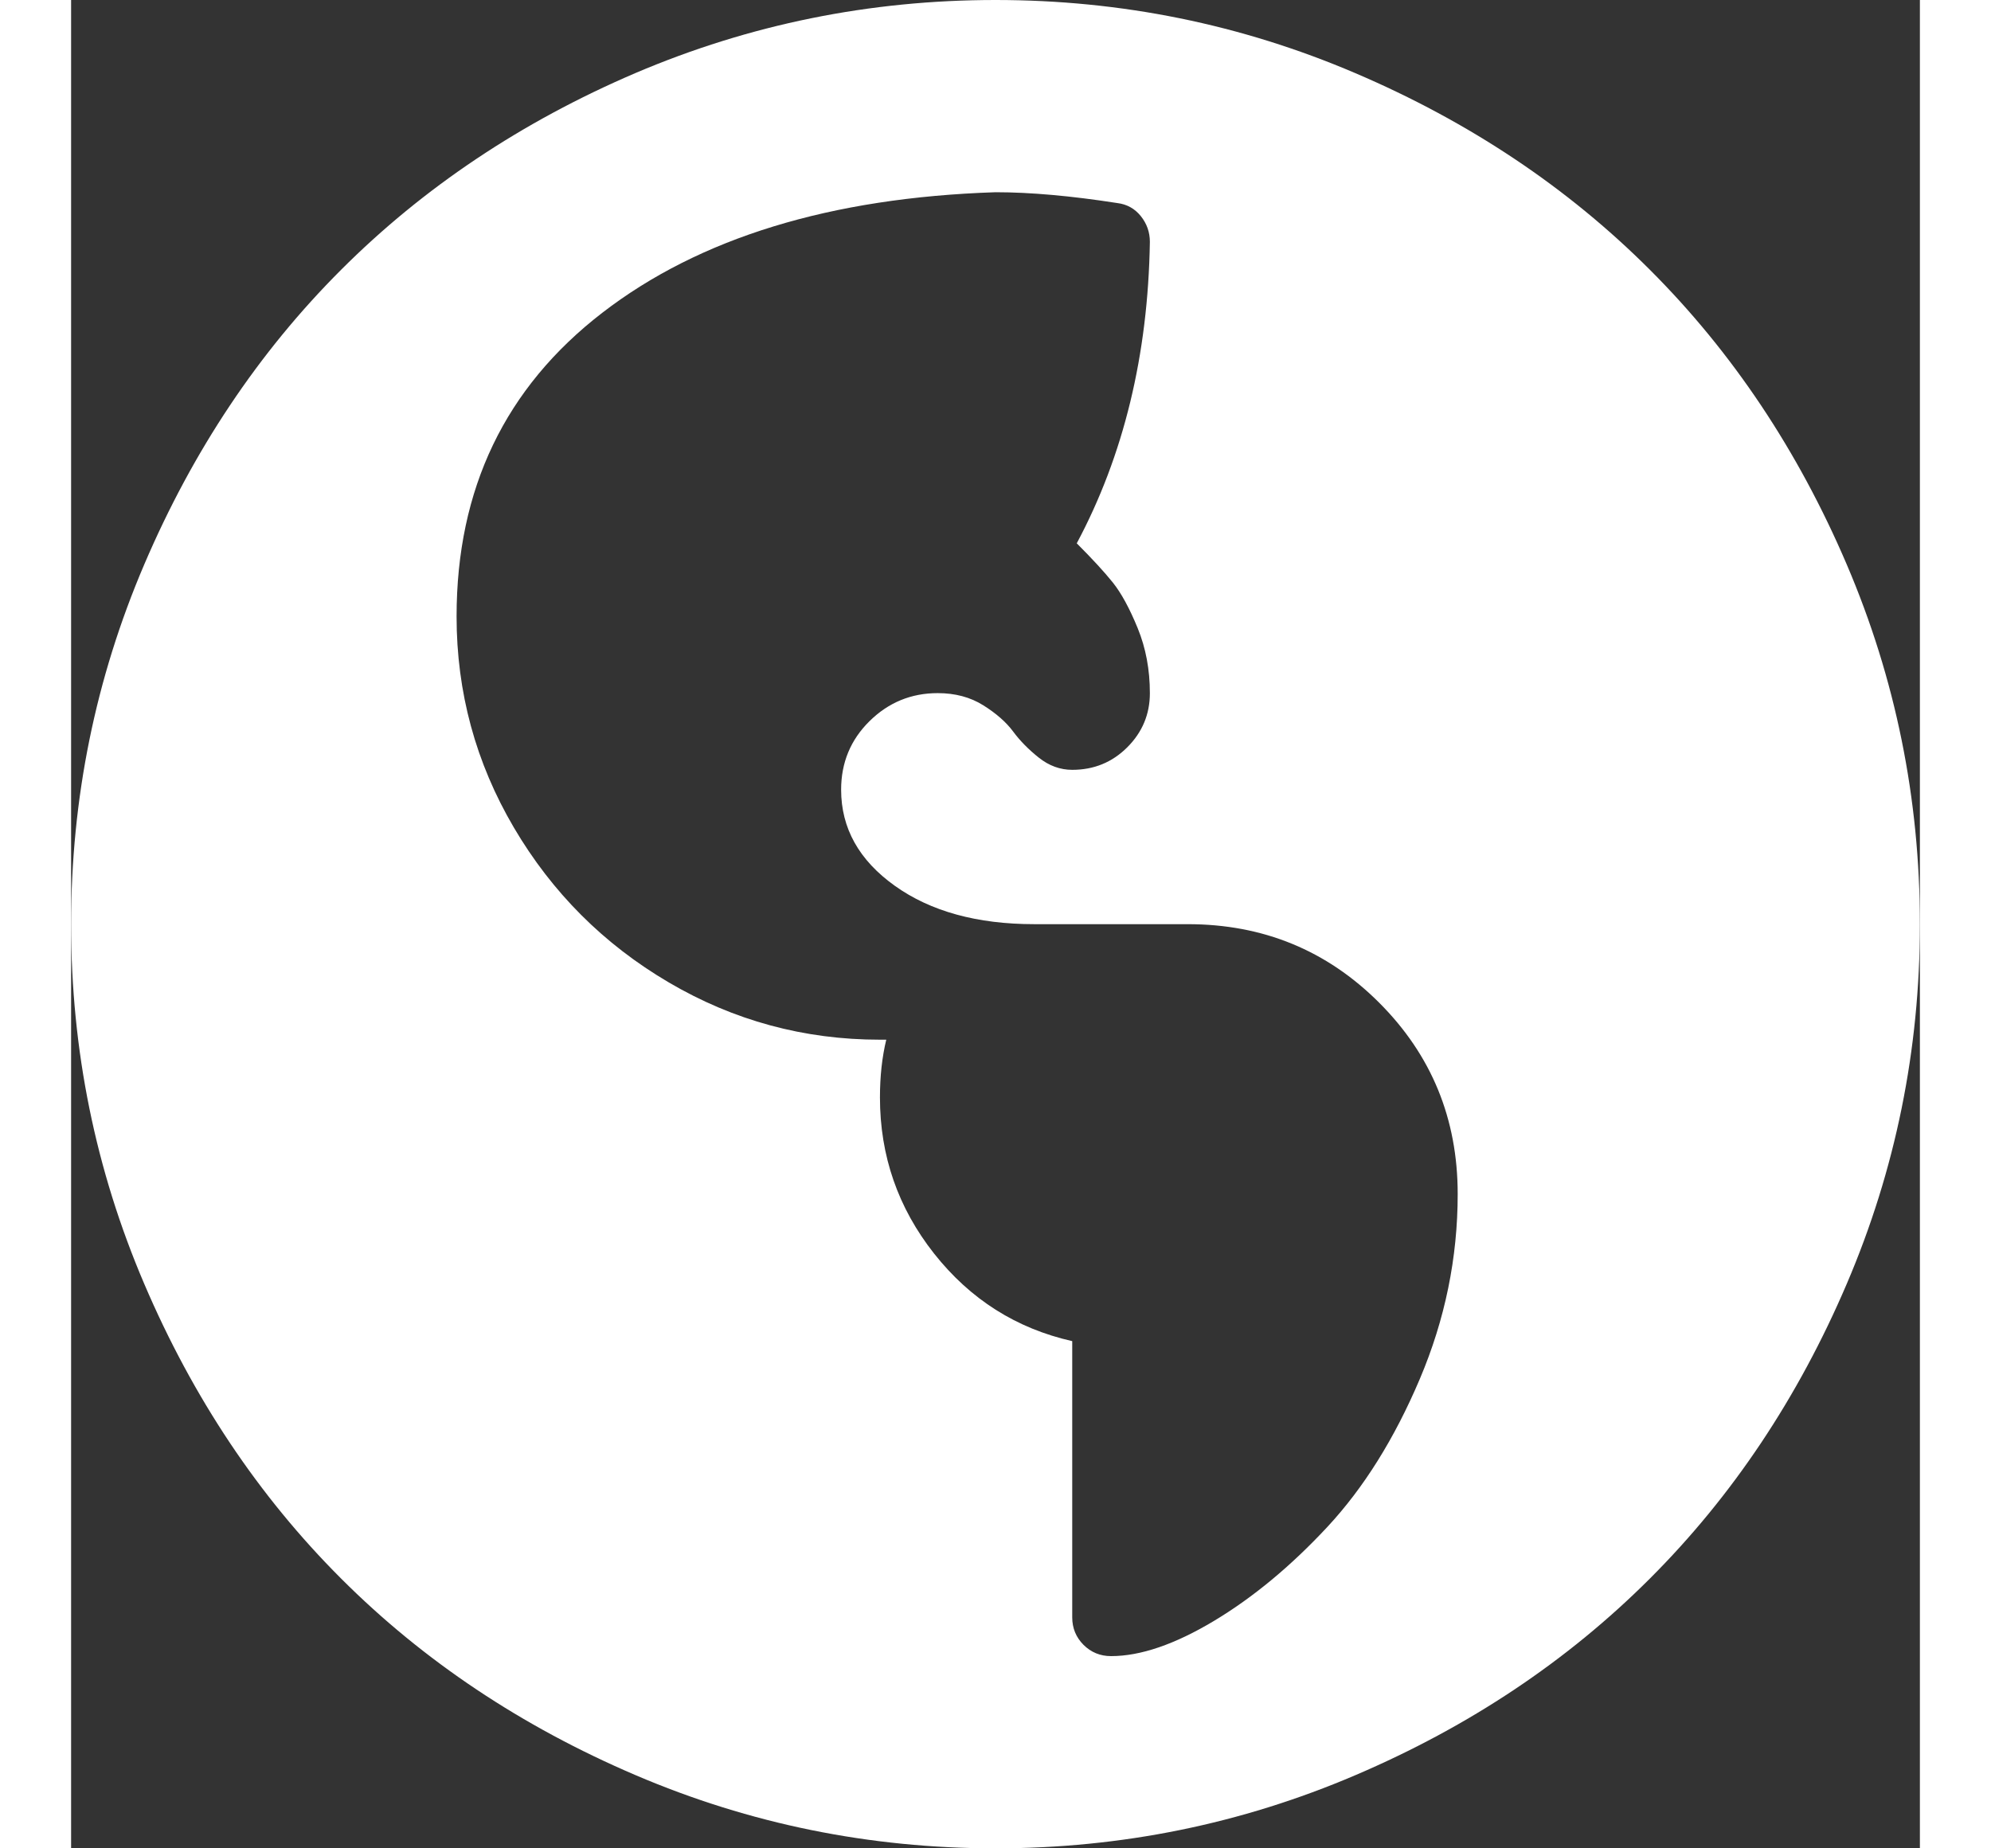 <svg width="28px" height="26px" viewBox="0 0 96 96" version="1.1"><rect x="0" y="0" width="96" height="96" fill="#333333" stroke="none"/><g id="Page-1" stroke="none" stroke-width="1" fill="none" fill-rule="evenodd"><g id="Artboard" transform="translate(-2, -2)" fill="#FFFFFF" fill-rule="nonzero"><path d="M50,98 C56.531,98 62.758,96.734 68.68,94.203 C74.602,91.672 79.703,88.266 83.984,83.984 C88.266,79.703 91.672,74.602 94.203,68.68 C96.734,62.758 98,56.531 98,50 C98,43.469 96.734,37.242 94.203,31.32 C91.672,25.398 88.266,20.297 83.984,16.016 C79.703,11.734 74.602,8.328 68.68,5.797 C62.758,3.266 56.531,2 50,2 C43.469,2 37.234,3.266 31.297,5.797 C25.391,8.328 20.297,11.734 16.016,16.016 C11.734,20.297 8.328,25.398 5.797,31.32 C3.266,37.242 2,43.469 2,50 C2,56.531 3.266,62.758 5.797,68.68 C8.328,74.602 11.734,79.703 16.016,83.984 C20.297,88.266 25.398,91.672 31.32,94.203 C37.242,96.734 43.469,98 50,98 Z M56,88.016 C55.438,88.016 54.961,87.82 54.57,87.43 C54.18,87.039 53.984,86.562 53.984,86 L53.984,86 L53.984,71.656 C51.078,71 48.688,69.484 46.812,67.109 C44.938,64.734 44,62.031 44,59 C44,57.906 44.109,56.906 44.328,56 L44.328,56 L44,56 C40.062,56 36.406,55.008 33.031,53.023 C29.656,51.039 26.977,48.359 24.992,44.984 C23.008,41.609 22.016,37.953 22.016,34.016 C22.016,27.391 24.539,22.133 29.586,18.242 C34.633,14.352 41.438,12.266 50,11.984 C51.812,11.984 53.922,12.172 56.328,12.547 C56.828,12.609 57.234,12.836 57.547,13.227 C57.859,13.617 58.016,14.062 58.016,14.562 C57.922,20.438 56.656,25.656 54.219,30.219 C55.031,31.031 55.656,31.711 56.094,32.258 C56.531,32.805 56.961,33.594 57.383,34.625 C57.805,35.656 58.016,36.781 58.016,38 C58.016,39.094 57.625,40.031 56.844,40.812 C56.062,41.594 55.109,41.984 53.984,41.984 C53.359,41.984 52.781,41.773 52.25,41.352 C51.719,40.93 51.273,40.477 50.914,39.992 C50.555,39.508 50.039,39.055 49.367,38.633 C48.695,38.211 47.906,38 47,38 C45.625,38 44.445,38.484 43.461,39.453 C42.477,40.422 41.984,41.609 41.984,43.016 C41.984,45.016 42.914,46.68 44.773,48.008 C46.633,49.336 49.047,50 52.016,50 L52.016,50 L59.984,50 C63.891,50 67.203,51.359 69.922,54.078 C72.641,56.797 74,60.109 74,64.016 C74,67.328 73.344,70.531 72.031,73.625 C70.719,76.719 69.117,79.281 67.227,81.312 C65.336,83.344 63.375,84.969 61.344,86.188 C59.312,87.406 57.531,88.016 56,88.016 Z" id="g"></path></g></g></svg>